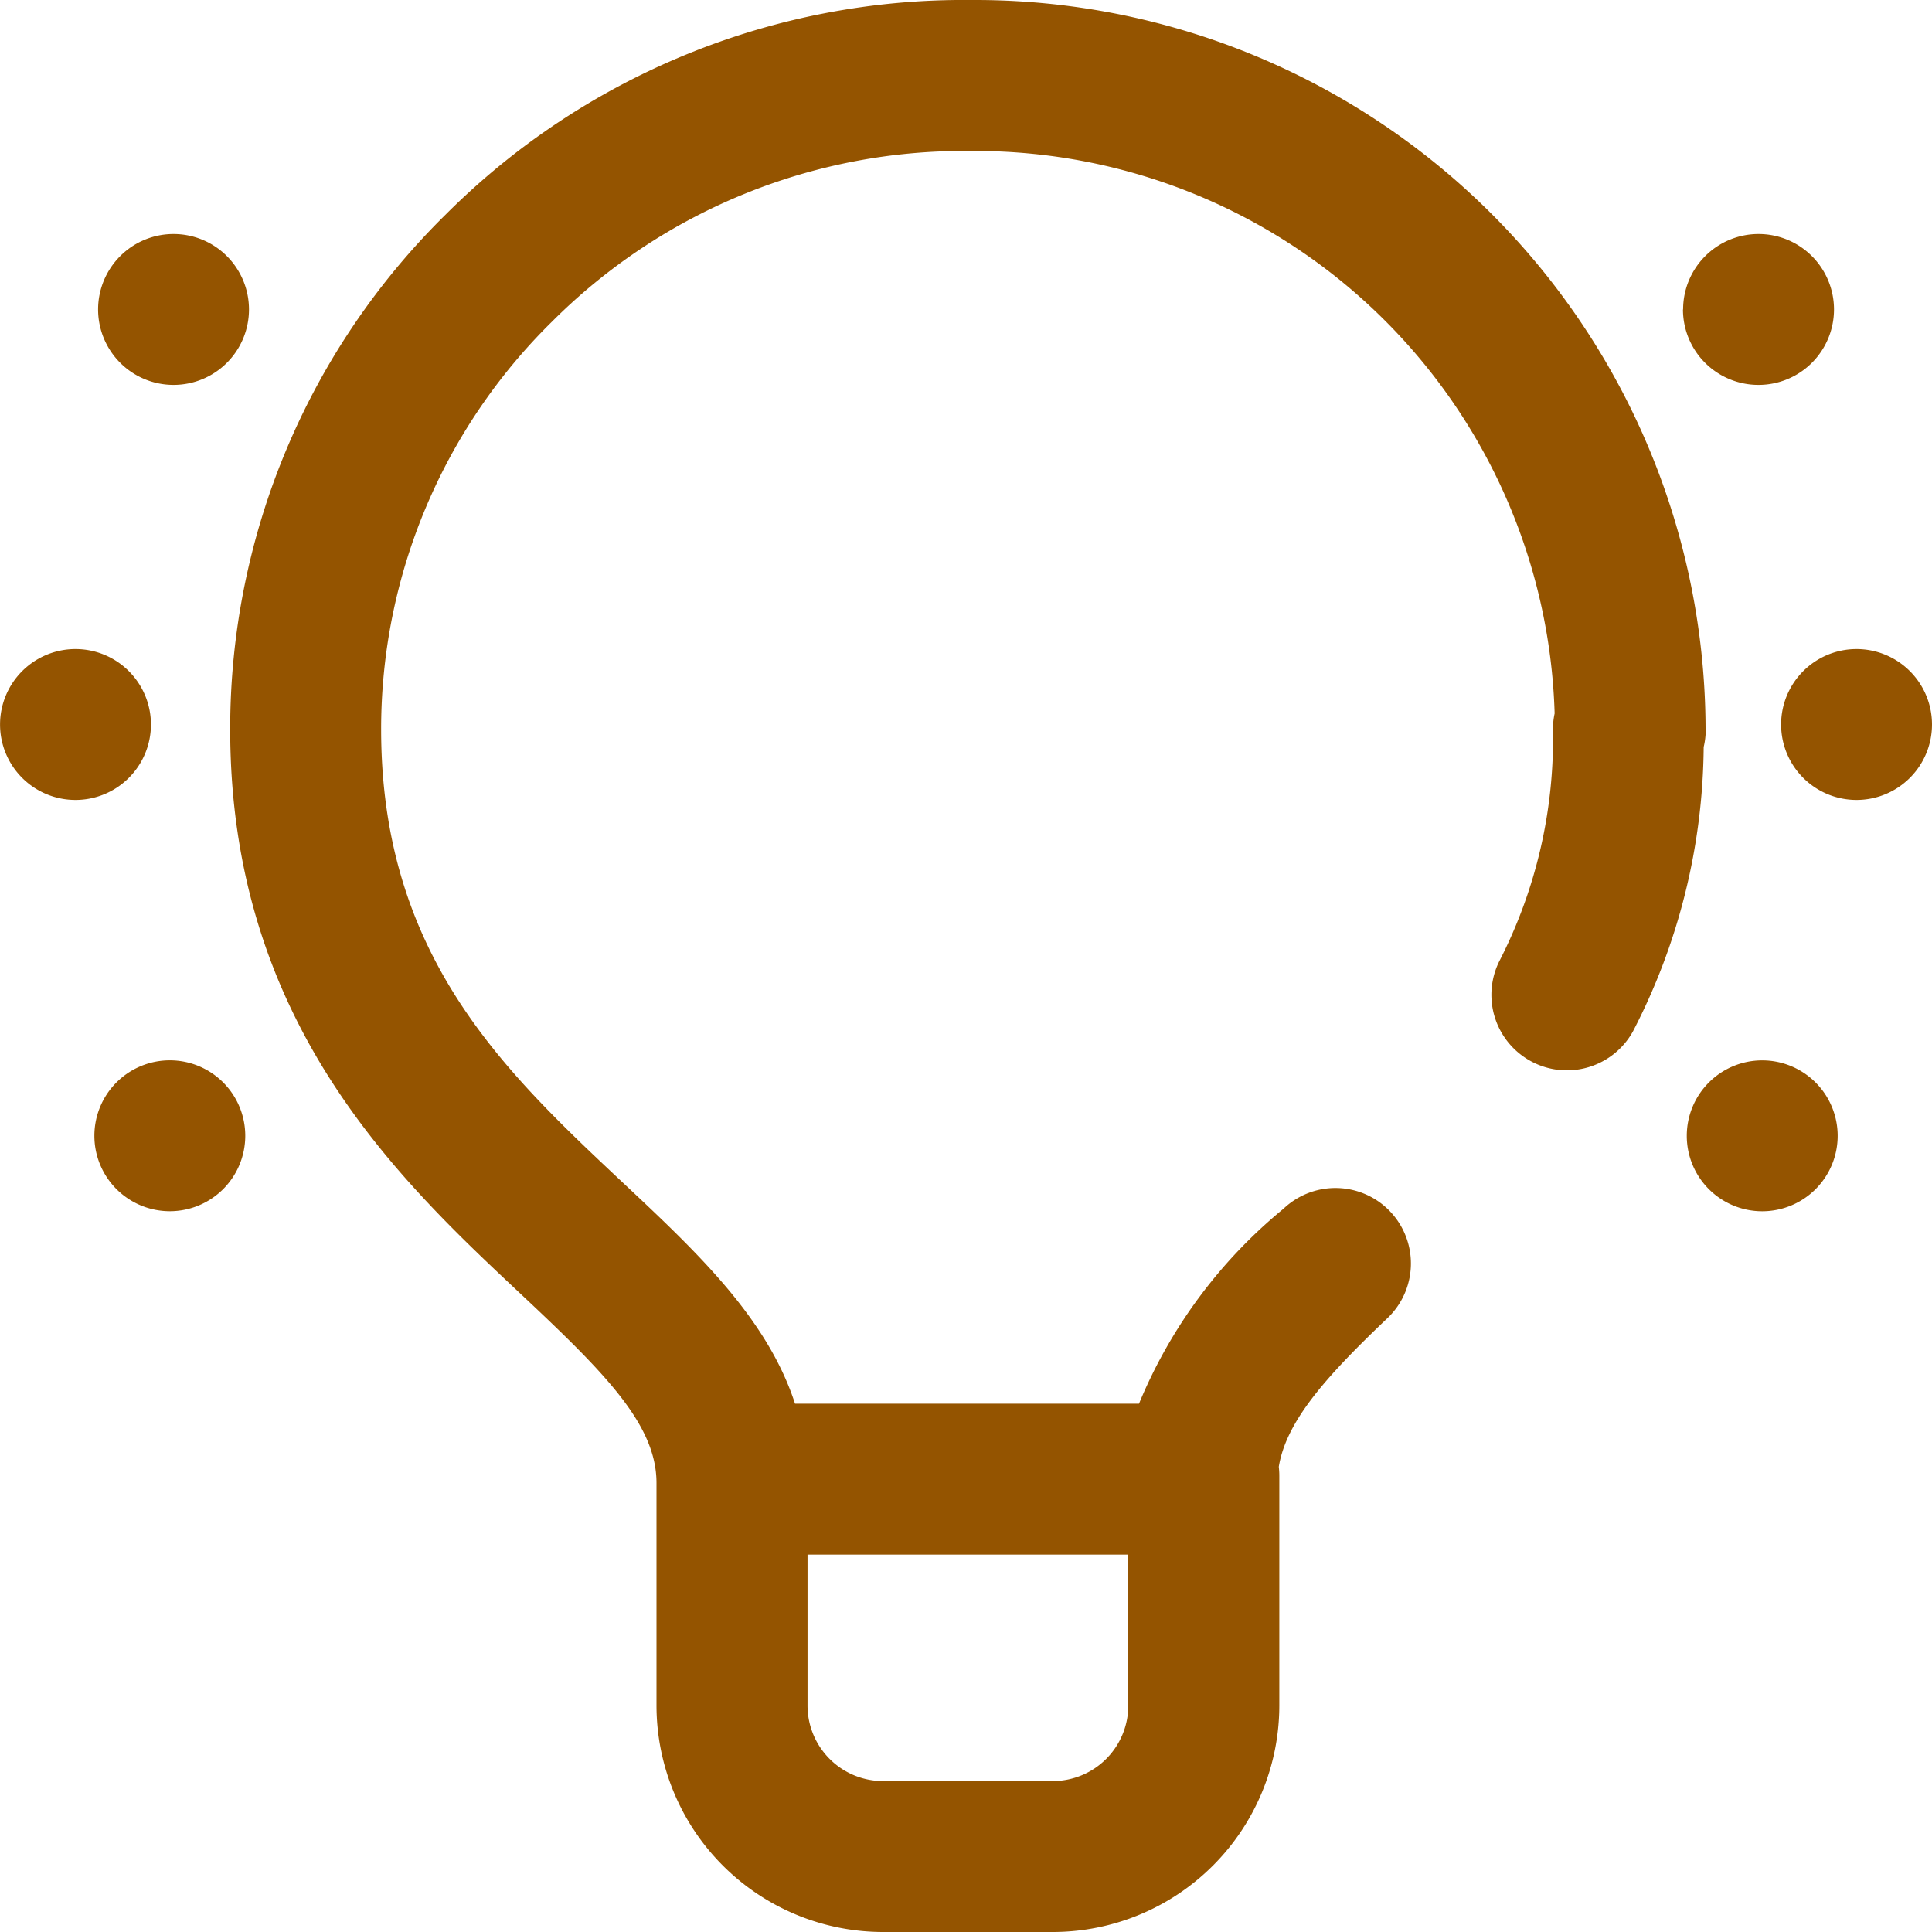 <svg xmlns="http://www.w3.org/2000/svg" xmlns:xlink="http://www.w3.org/1999/xlink" width="40" height="40" viewBox="0 0 40 40">
  <defs>
    <clipPath id="clip-path">
      <rect id="사각형_867" data-name="사각형 867" width="40" height="40" transform="translate(1060 3634)" fill="#945400"/>
    </clipPath>
  </defs>
  <g id="ico_학습콘텐츠" transform="translate(-1060 -3634)" clip-path="url(#clip-path)">
    <path id="idea_7_" data-name="idea (7)" d="M35.312,15.1A15.122,15.122,0,0,0,20.188,0h-.1A15.159,15.159,0,0,0,9.229,4.44,14.928,14.928,0,0,0,4.766,15.1c0,6.043,3.469,9.3,6,11.676,1.752,1.644,2.826,2.714,2.826,3.928v4.609A4.693,4.693,0,0,0,18.281,40H21.8a4.693,4.693,0,0,0,4.687-4.687V30.547a1.566,1.566,0,0,0-.011-.179c.152-.923.931-1.823,2.25-3.077a1.562,1.562,0,1,0-2.154-2.264,10.3,10.3,0,0,0-2.99,4.035H16.46c-.575-1.77-2.031-3.138-3.553-4.566-2.466-2.314-5.016-4.707-5.016-9.4A11.825,11.825,0,0,1,11.43,6.658a12.054,12.054,0,0,1,8.643-3.532h.114a12,12,0,0,1,12,11.645,1.556,1.556,0,0,0-.035.329,10.075,10.075,0,0,1-1.11,4.8,1.563,1.563,0,0,0,2.767,1.453,13,13,0,0,0,1.464-5.887,1.574,1.574,0,0,0,.043-.366ZM21.8,36.875H18.281a1.564,1.564,0,0,1-1.562-1.562V32.187h6.641v3.125A1.564,1.564,0,0,1,21.8,36.875ZM40,15a1.562,1.562,0,1,1-1.562-1.562A1.562,1.562,0,0,1,40,15Zm-1.953,8.516a1.562,1.562,0,1,1-1.562-1.562A1.562,1.562,0,0,1,38.047,23.516Zm-3.2-17.109a1.562,1.562,0,1,1,1.563,1.562A1.562,1.562,0,0,1,34.844,6.406ZM1.562,16.562A1.562,1.562,0,1,1,3.125,15,1.562,1.562,0,0,1,1.562,16.562Zm3.516,6.953a1.562,1.562,0,1,1-1.562-1.562A1.562,1.562,0,0,1,5.078,23.516ZM2.031,6.406A1.562,1.562,0,1,1,3.594,7.969,1.562,1.562,0,0,1,2.031,6.406Z" transform="translate(1060 3634)" fill="#945400"/>
  </g>
</svg>
